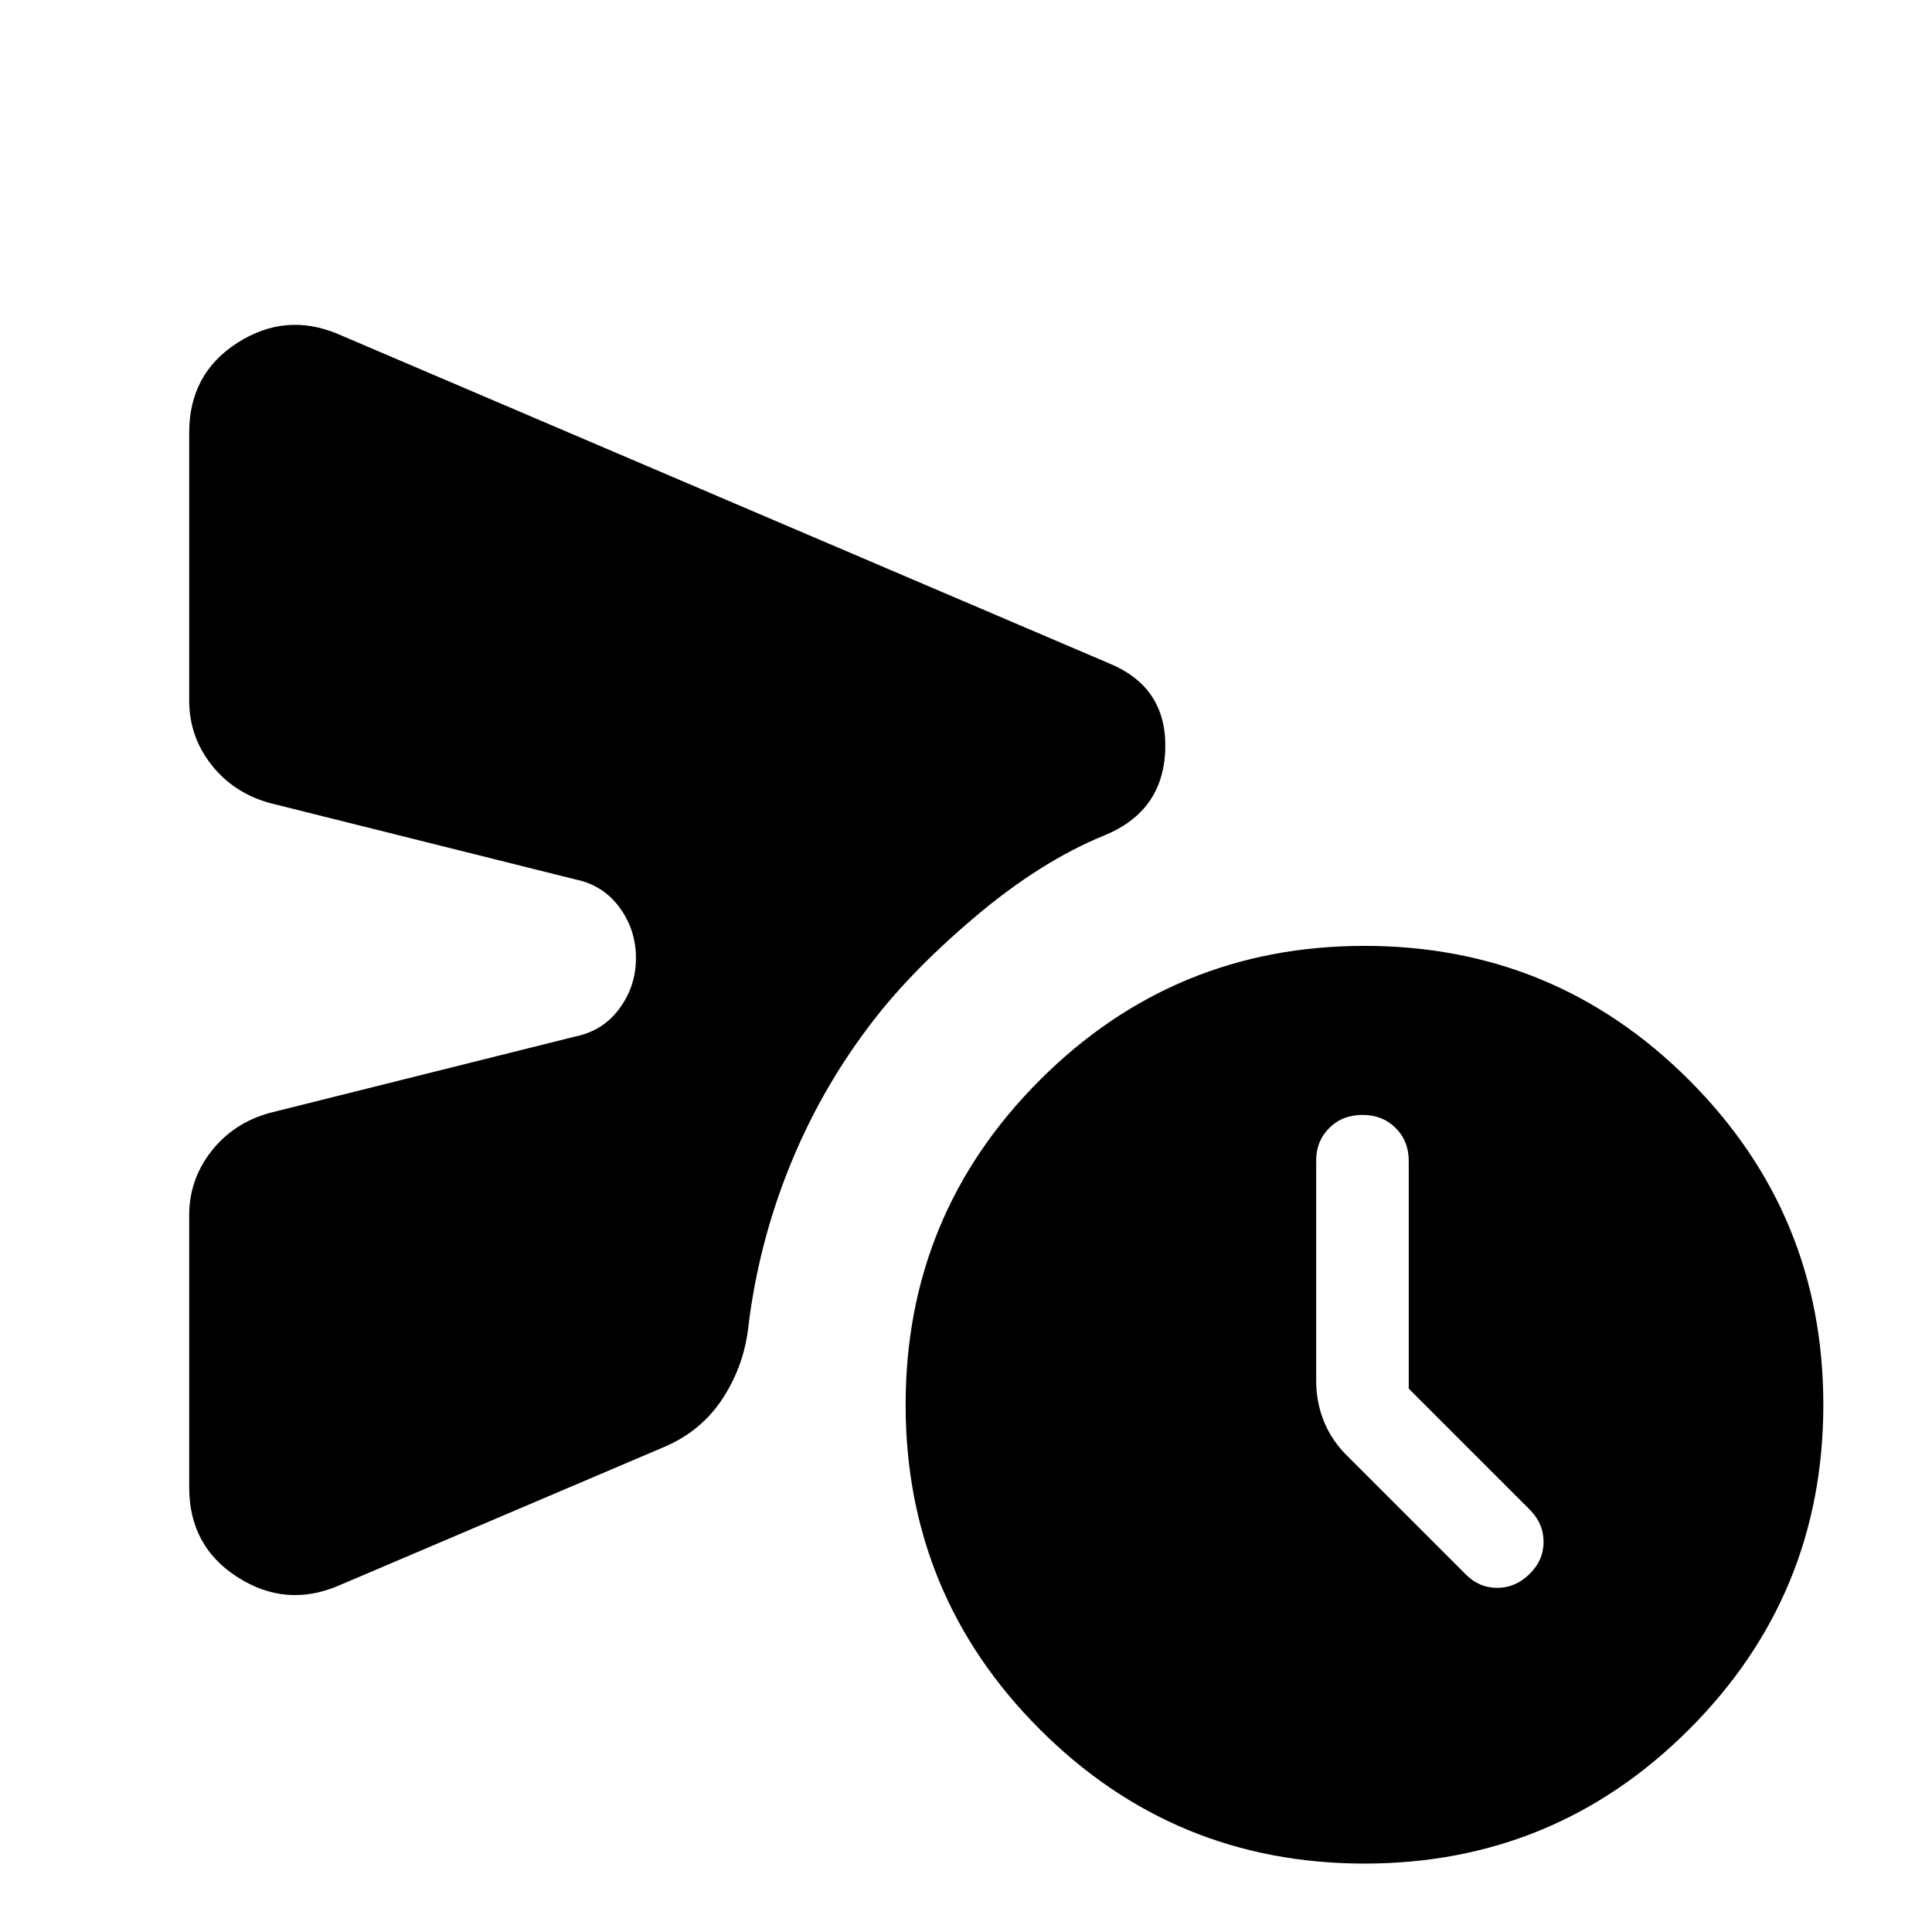 <svg xmlns="http://www.w3.org/2000/svg" height="24" viewBox="0 -960 960 960" width="24"><path d="M760-177.86q7-6.85 7-16 0-9.14-7-16.14l-60-60v-113.16q0-9.84-6.5-16.34T677-406q-10 0-16.5 6.5t-6.5 16.12V-274q0 11 4 20.64 4 9.65 12 17.36l58 58q6.82 7 15.91 7t16.09-6.86ZM94-221v-135q0-17.89 11-31.94Q116-402 134-407l152-38q13.64-2.78 21.82-13.89Q316-470 316-484t-8.18-25.11Q299.64-520.22 286-523l-152-38q-18-5-29-19.06Q94-594.11 94-612v-133q0-29.33 24-44.67Q142-805 168-794l384 164q28 12 27 42.5T549-545q-32 13-65 41t-53 55q-24 32-39 69.5T372-302q-2 20-12.67 36.53Q348.67-248.94 330-241l-162 69q-26 11-50-4.33Q94-191.67 94-221ZM678-34q-94.62 0-161.31-66.69T450-262q0-94.62 66.69-161.31T678-490q94.62 0 161.31 66.69T906-262q0 94.62-66.69 161.31T678-34Z"/></svg>